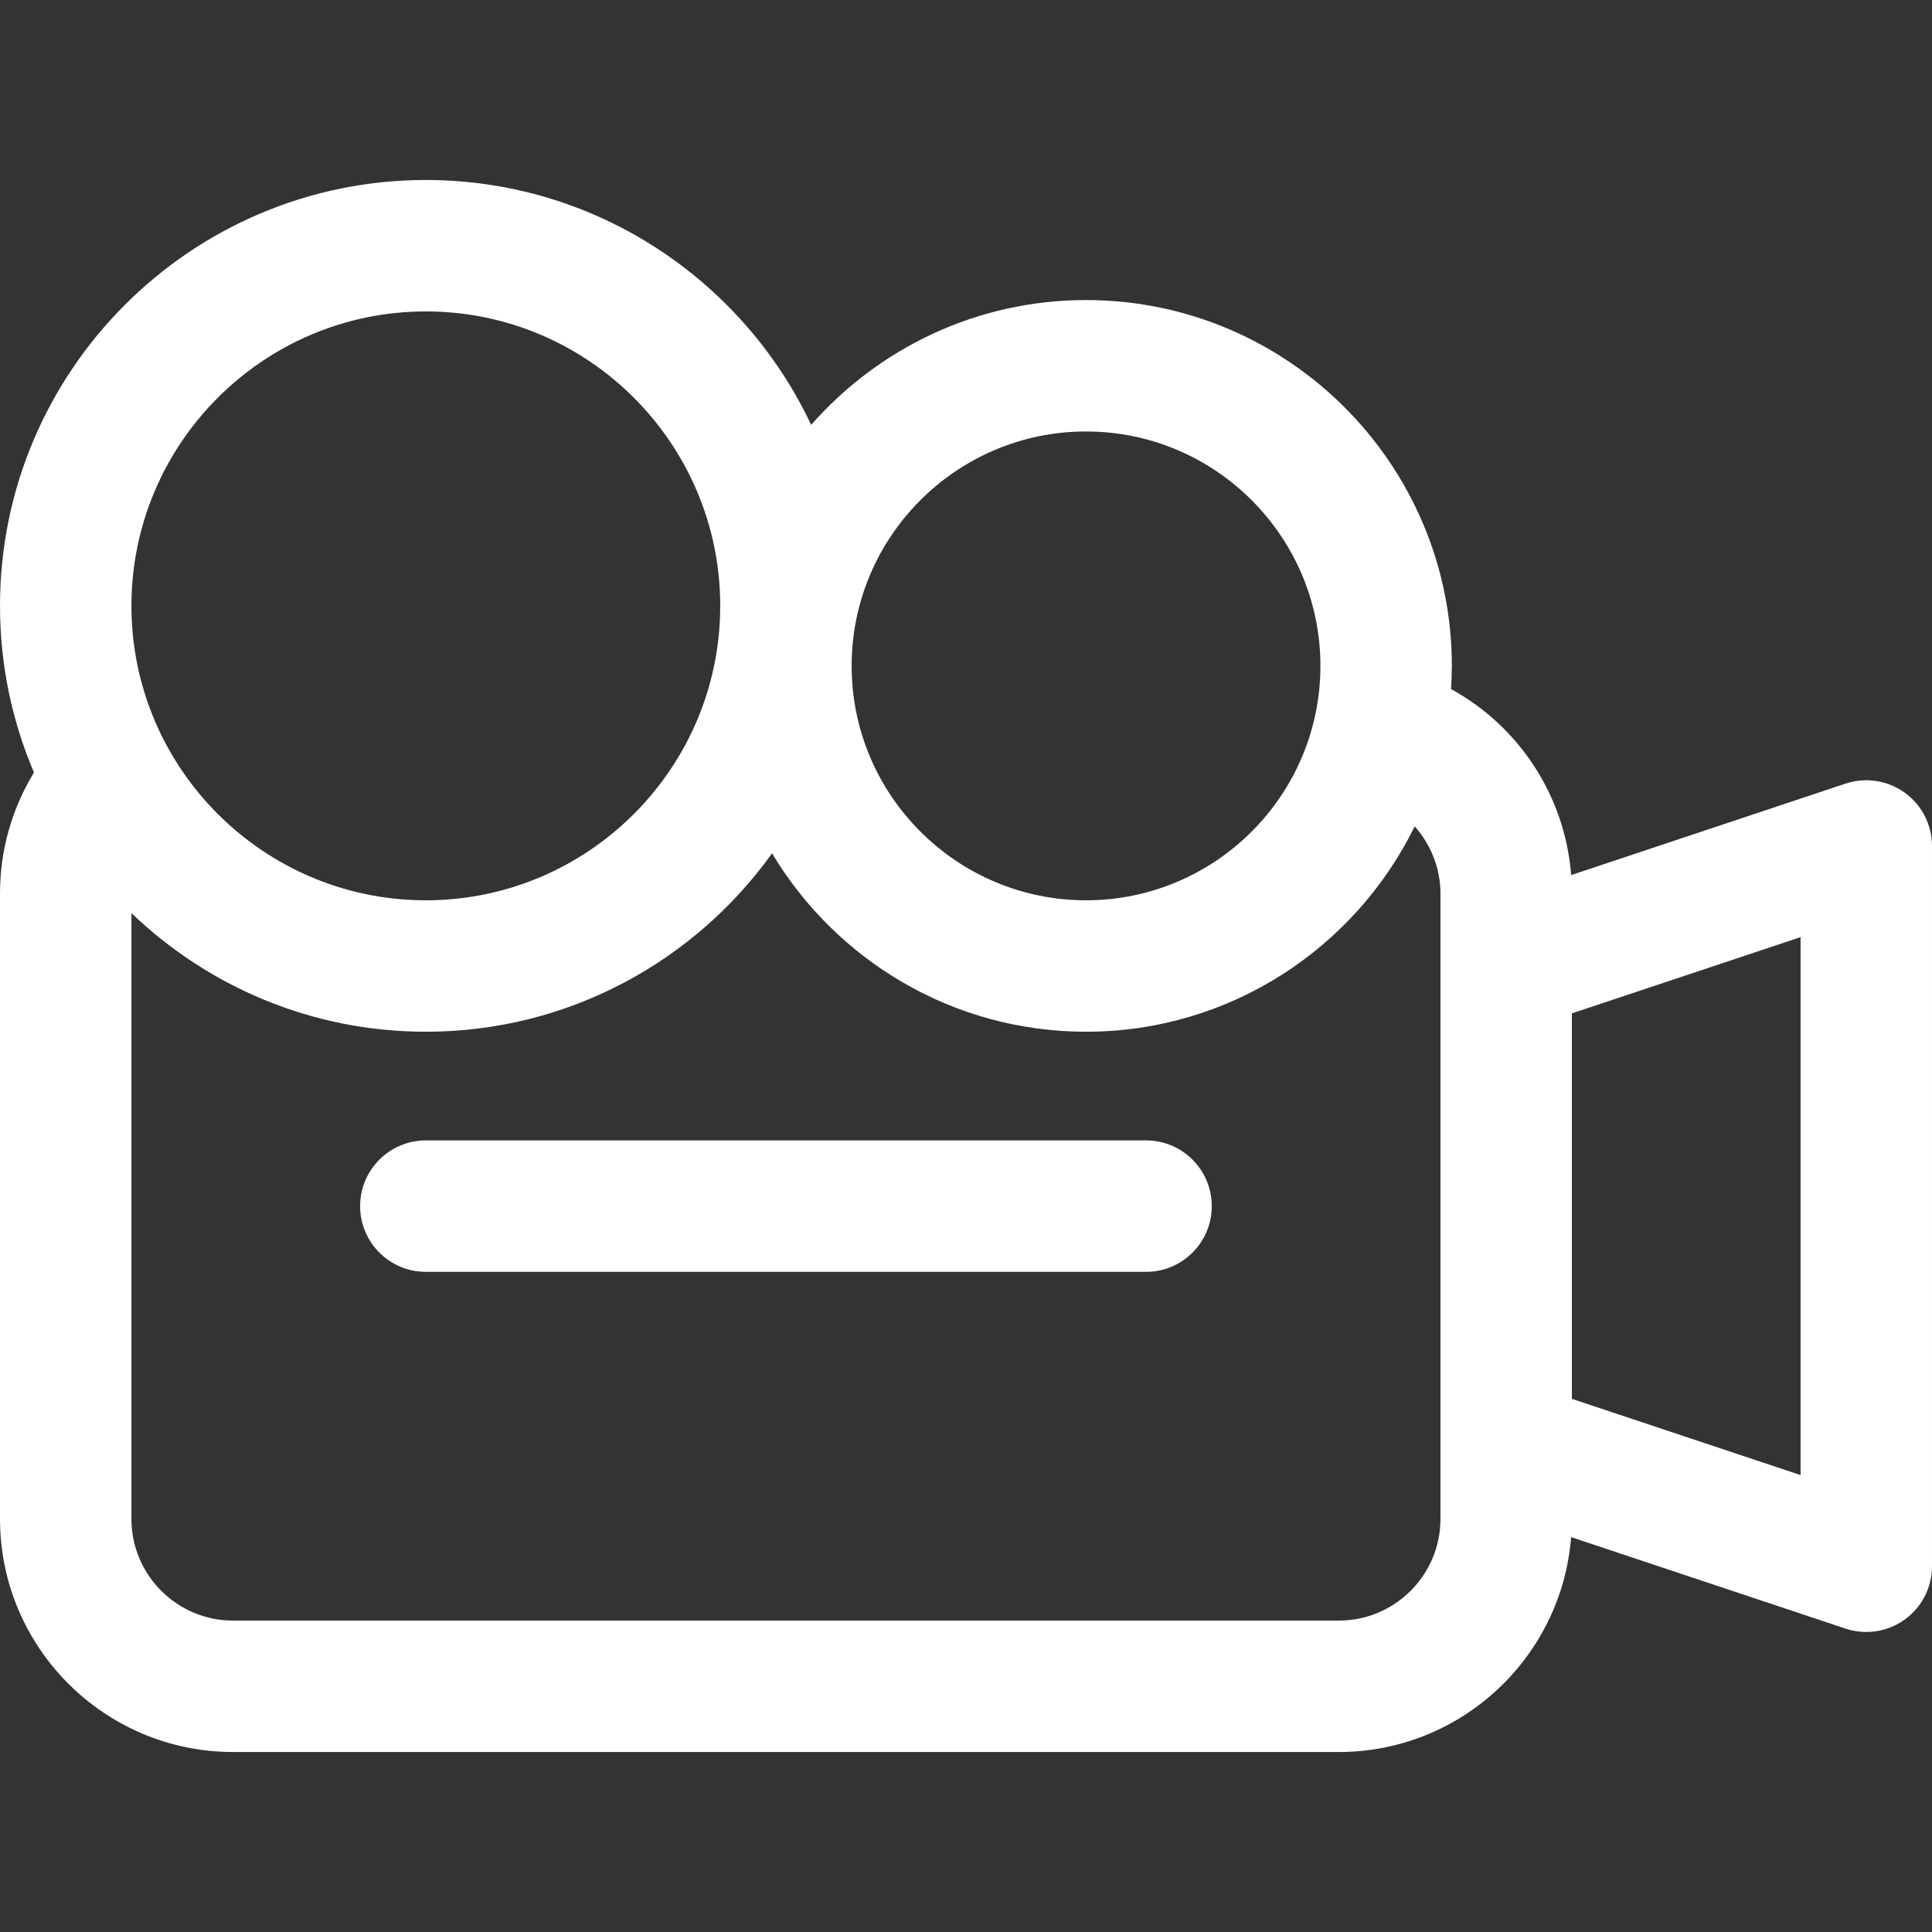 <?xml version="1.0" encoding="iso-8859-1"?>
<!-- Generator: Adobe Illustrator 18.0.0, SVG Export Plug-In . SVG Version: 6.00 Build 0)  -->
<!DOCTYPE svg PUBLIC "-//W3C//DTD SVG 1.1//EN" "http://www.w3.org/Graphics/SVG/1.1/DTD/svg11.dtd">
<svg version="1.1" id="Capa_1" xmlns="http://www.w3.org/2000/svg" xmlns:xlink="http://www.w3.org/1999/xlink" x="0px" y="0px"
	 viewBox="0 0 297 297" style="enable-background:new 0 0 297 297;" xml:space="preserve">
<rect x="0" y="0" width="297" height="297" fill="#333333" stroke="none"/>
<g>
	<path fill="#fff" d="M176.178,175.311H65.463c-5.581,0-10.102,4.523-10.102,10.102c0,5.578,4.521,10.103,10.102,10.103h110.715
		c5.581,0,10.103-4.524,10.103-10.103C186.28,179.834,181.759,175.311,176.178,175.311z"/>
	<path fill="#fff" d="M292.806,121.852c-2.637-1.896-6.021-2.414-9.103-1.389l-42.175,14.062c-0.943-12.177-7.996-22.858-18.465-28.601
		c0.073-1.178,0.125-2.362,0.125-3.558c0-31.011-25.229-56.24-56.236-56.24c-16.826,0-31.938,7.438-42.253,19.188
		C114.222,43.09,91.613,27.67,65.463,27.67C29.365,27.67,0,57.038,0,93.137c0,9.086,1.862,17.742,5.224,25.615
		C1.827,124.319,0,130.714,0,137.318v96.188c0,19.754,16.069,35.823,35.825,35.823h169.992c18.811,0,34.274-14.58,35.704-33.033
		l42.181,14.063c1.045,0.349,2.123,0.52,3.194,0.52c2.094,0,4.167-0.65,5.909-1.907c2.635-1.898,4.194-4.948,4.194-8.195v-110.73
		C297,126.799,295.44,123.749,292.806,121.852z M166.952,66.329c19.867,0,36.032,16.165,36.032,36.037
		c0,19.868-16.165,36.033-36.032,36.033c-19.868,0-36.032-16.165-36.032-36.033C130.92,82.494,147.084,66.329,166.952,66.329z
		 M65.463,47.874c24.953,0,45.255,20.305,45.255,45.263s-20.302,45.263-45.255,45.263c-24.955,0-45.258-20.305-45.258-45.263
		S40.508,47.874,65.463,47.874z M221.436,233.507c0,8.614-7.009,15.621-15.619,15.621H35.825c-8.613,0-15.62-7.007-15.62-15.621
		V140.37c11.765,11.28,27.709,18.234,45.258,18.234c21.913,0,41.333-10.837,53.22-27.424c9.833,16.412,27.786,27.424,48.27,27.424
		c22.166,0,41.373-12.898,50.528-31.577c2.463,2.799,3.956,6.439,3.956,10.291V233.507z M276.795,226.762l-35.155-11.723v-59.257
		l35.155-11.718V226.762z"/>
</g>
<g>
</g>
<g>
</g>
<g>
</g>
<g>
</g>
<g>
</g>
<g>
</g>
<g>
</g>
<g>
</g>
<g>
</g>
<g>
</g>
<g>
</g>
<g>
</g>
<g>
</g>
<g>
</g>
<g>
</g>
</svg>
